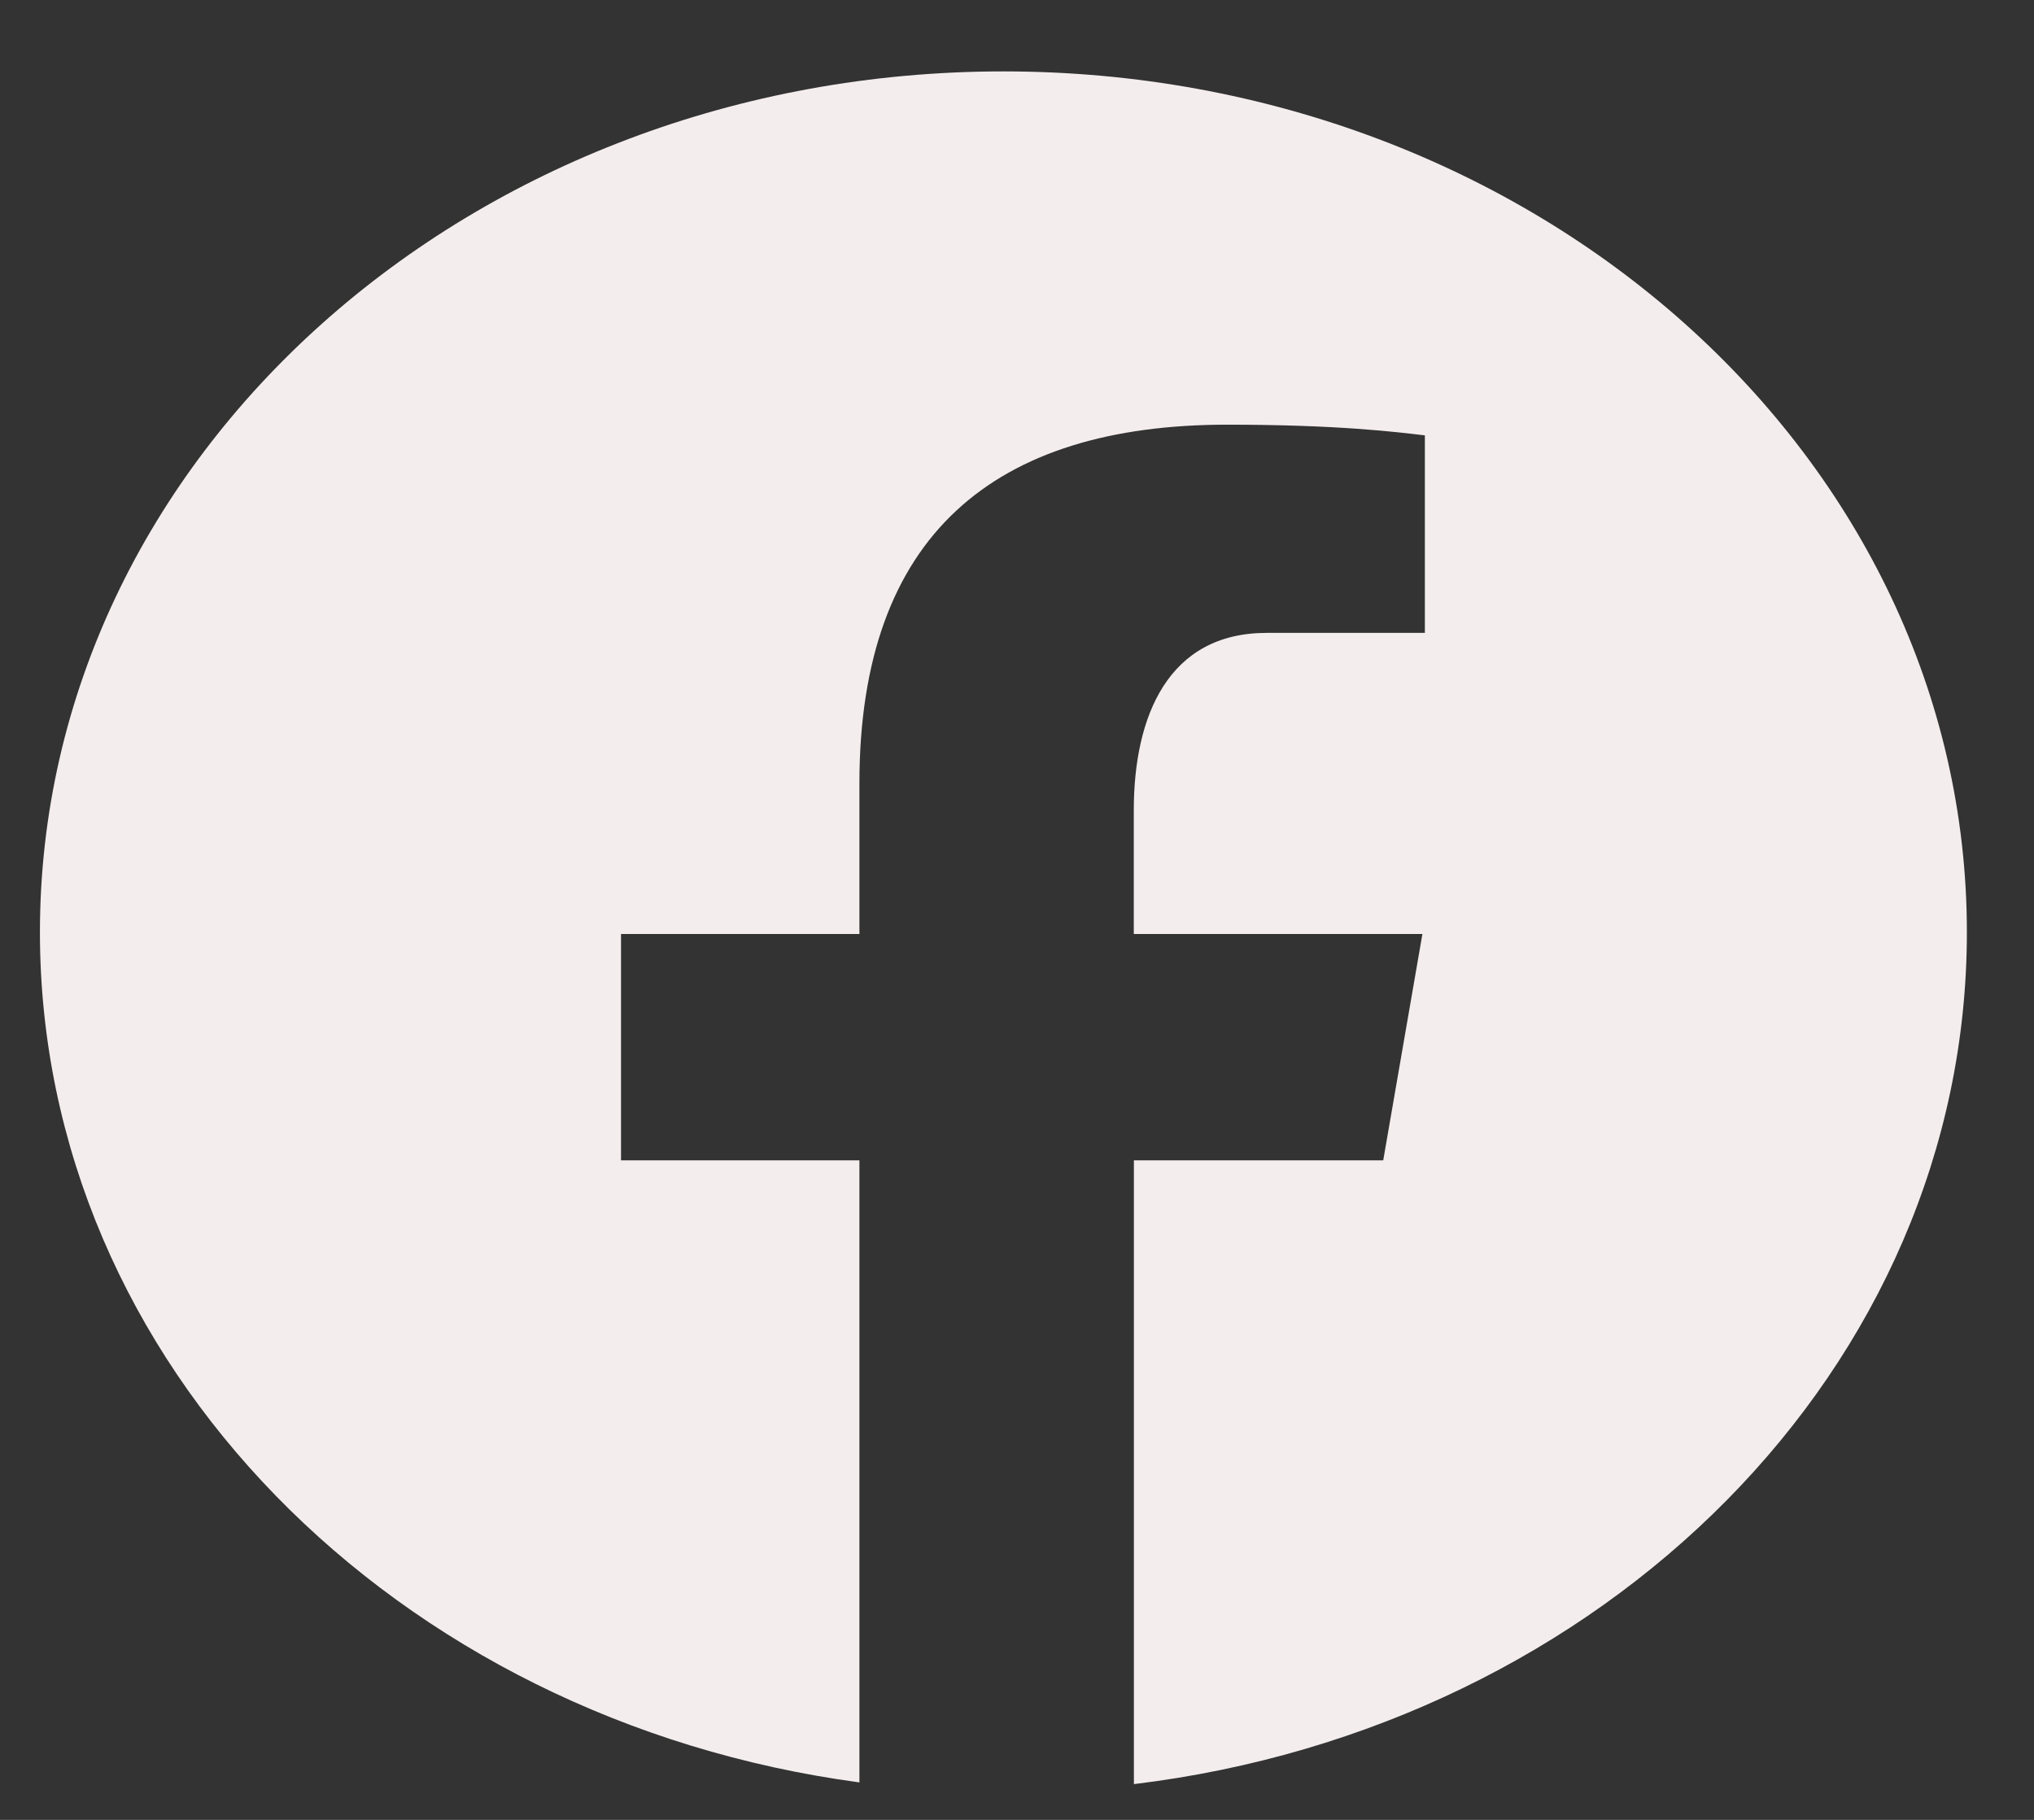 <svg width="19" height="17" viewBox="0 0 19 17" fill="none" xmlns="http://www.w3.org/2000/svg">
<rect x="0" y="0" width="19" height="17" fill="#333333" stroke="none"/>
<path d="M9.373 0.667C4.403 0.667 0.373 4.267 0.373 8.708C0.373 12.739 3.697 16.068 8.028 16.65V10.839H5.801V8.725H8.028V7.318C8.028 4.99 9.298 3.967 11.464 3.967C12.502 3.967 13.05 4.036 13.31 4.067V5.912H11.832C10.912 5.912 10.591 6.691 10.591 7.569V8.725H13.287L12.921 10.839H10.592V16.666C14.985 16.135 18.373 12.778 18.373 8.708C18.373 4.267 14.344 0.667 9.373 0.667Z" fill="#F4EDED"/>
</svg>

